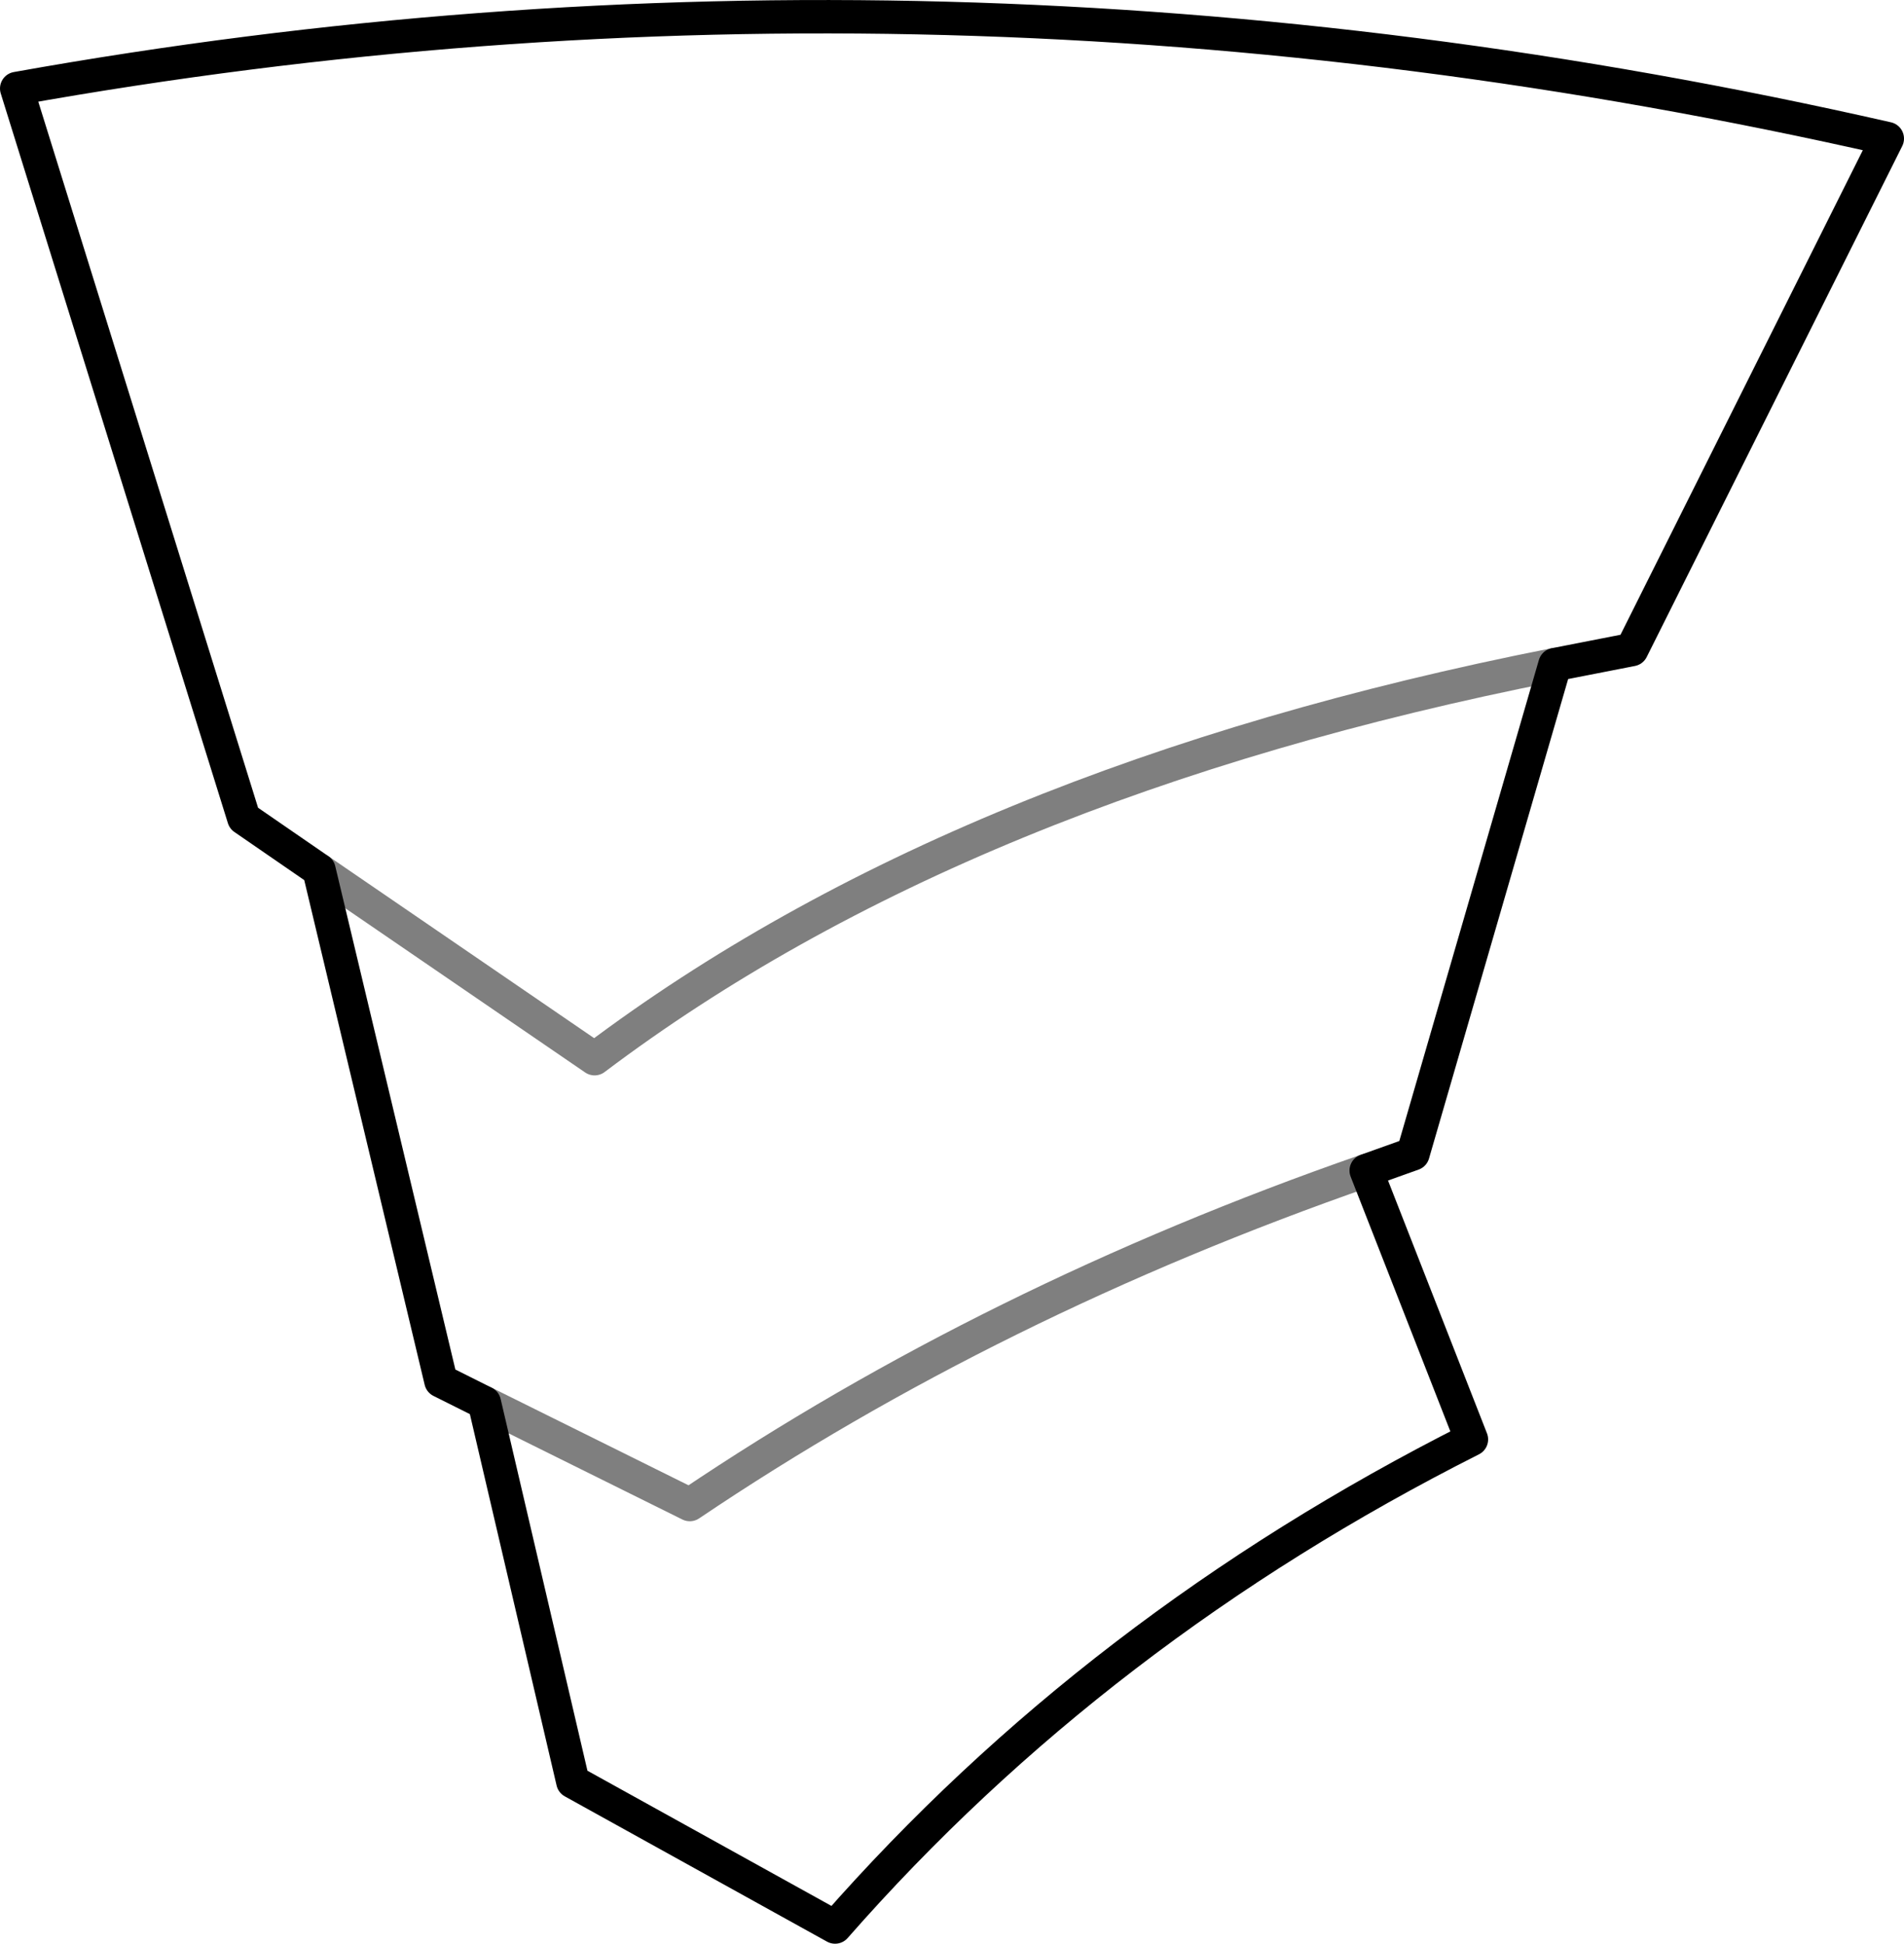 <?xml version="1.0" encoding="UTF-8" standalone="no"?>
<svg xmlns:xlink="http://www.w3.org/1999/xlink" height="58.2px" width="57.0px" xmlns="http://www.w3.org/2000/svg">
  <g transform="matrix(1.0, 0.0, 0.0, 1.0, -277.6, -304.4)">
    <path d="M324.15 324.3 L326.45 323.85 334.1 308.55 Q305.75 302.1 278.1 307.05 L284.9 328.9 287.15 330.45 M324.15 324.3 L319.9 338.95 318.5 339.45 321.65 347.5 Q310.45 353.15 302.6 362.1 L294.75 357.75 292.1 346.4 290.8 345.75 287.15 330.45" fill="none" stroke="#000000" stroke-linecap="round" stroke-linejoin="round" stroke-width="1.0"/>
    <path d="M287.15 330.45 L295.4 336.1 Q306.4 327.8 324.15 324.3 M292.1 346.4 L298.25 349.45 Q307.3 343.35 318.5 339.45" fill="none" stroke="#000000" stroke-linecap="round" stroke-linejoin="round" stroke-opacity="0.502" stroke-width="1.0"/>
  </g>
</svg>
